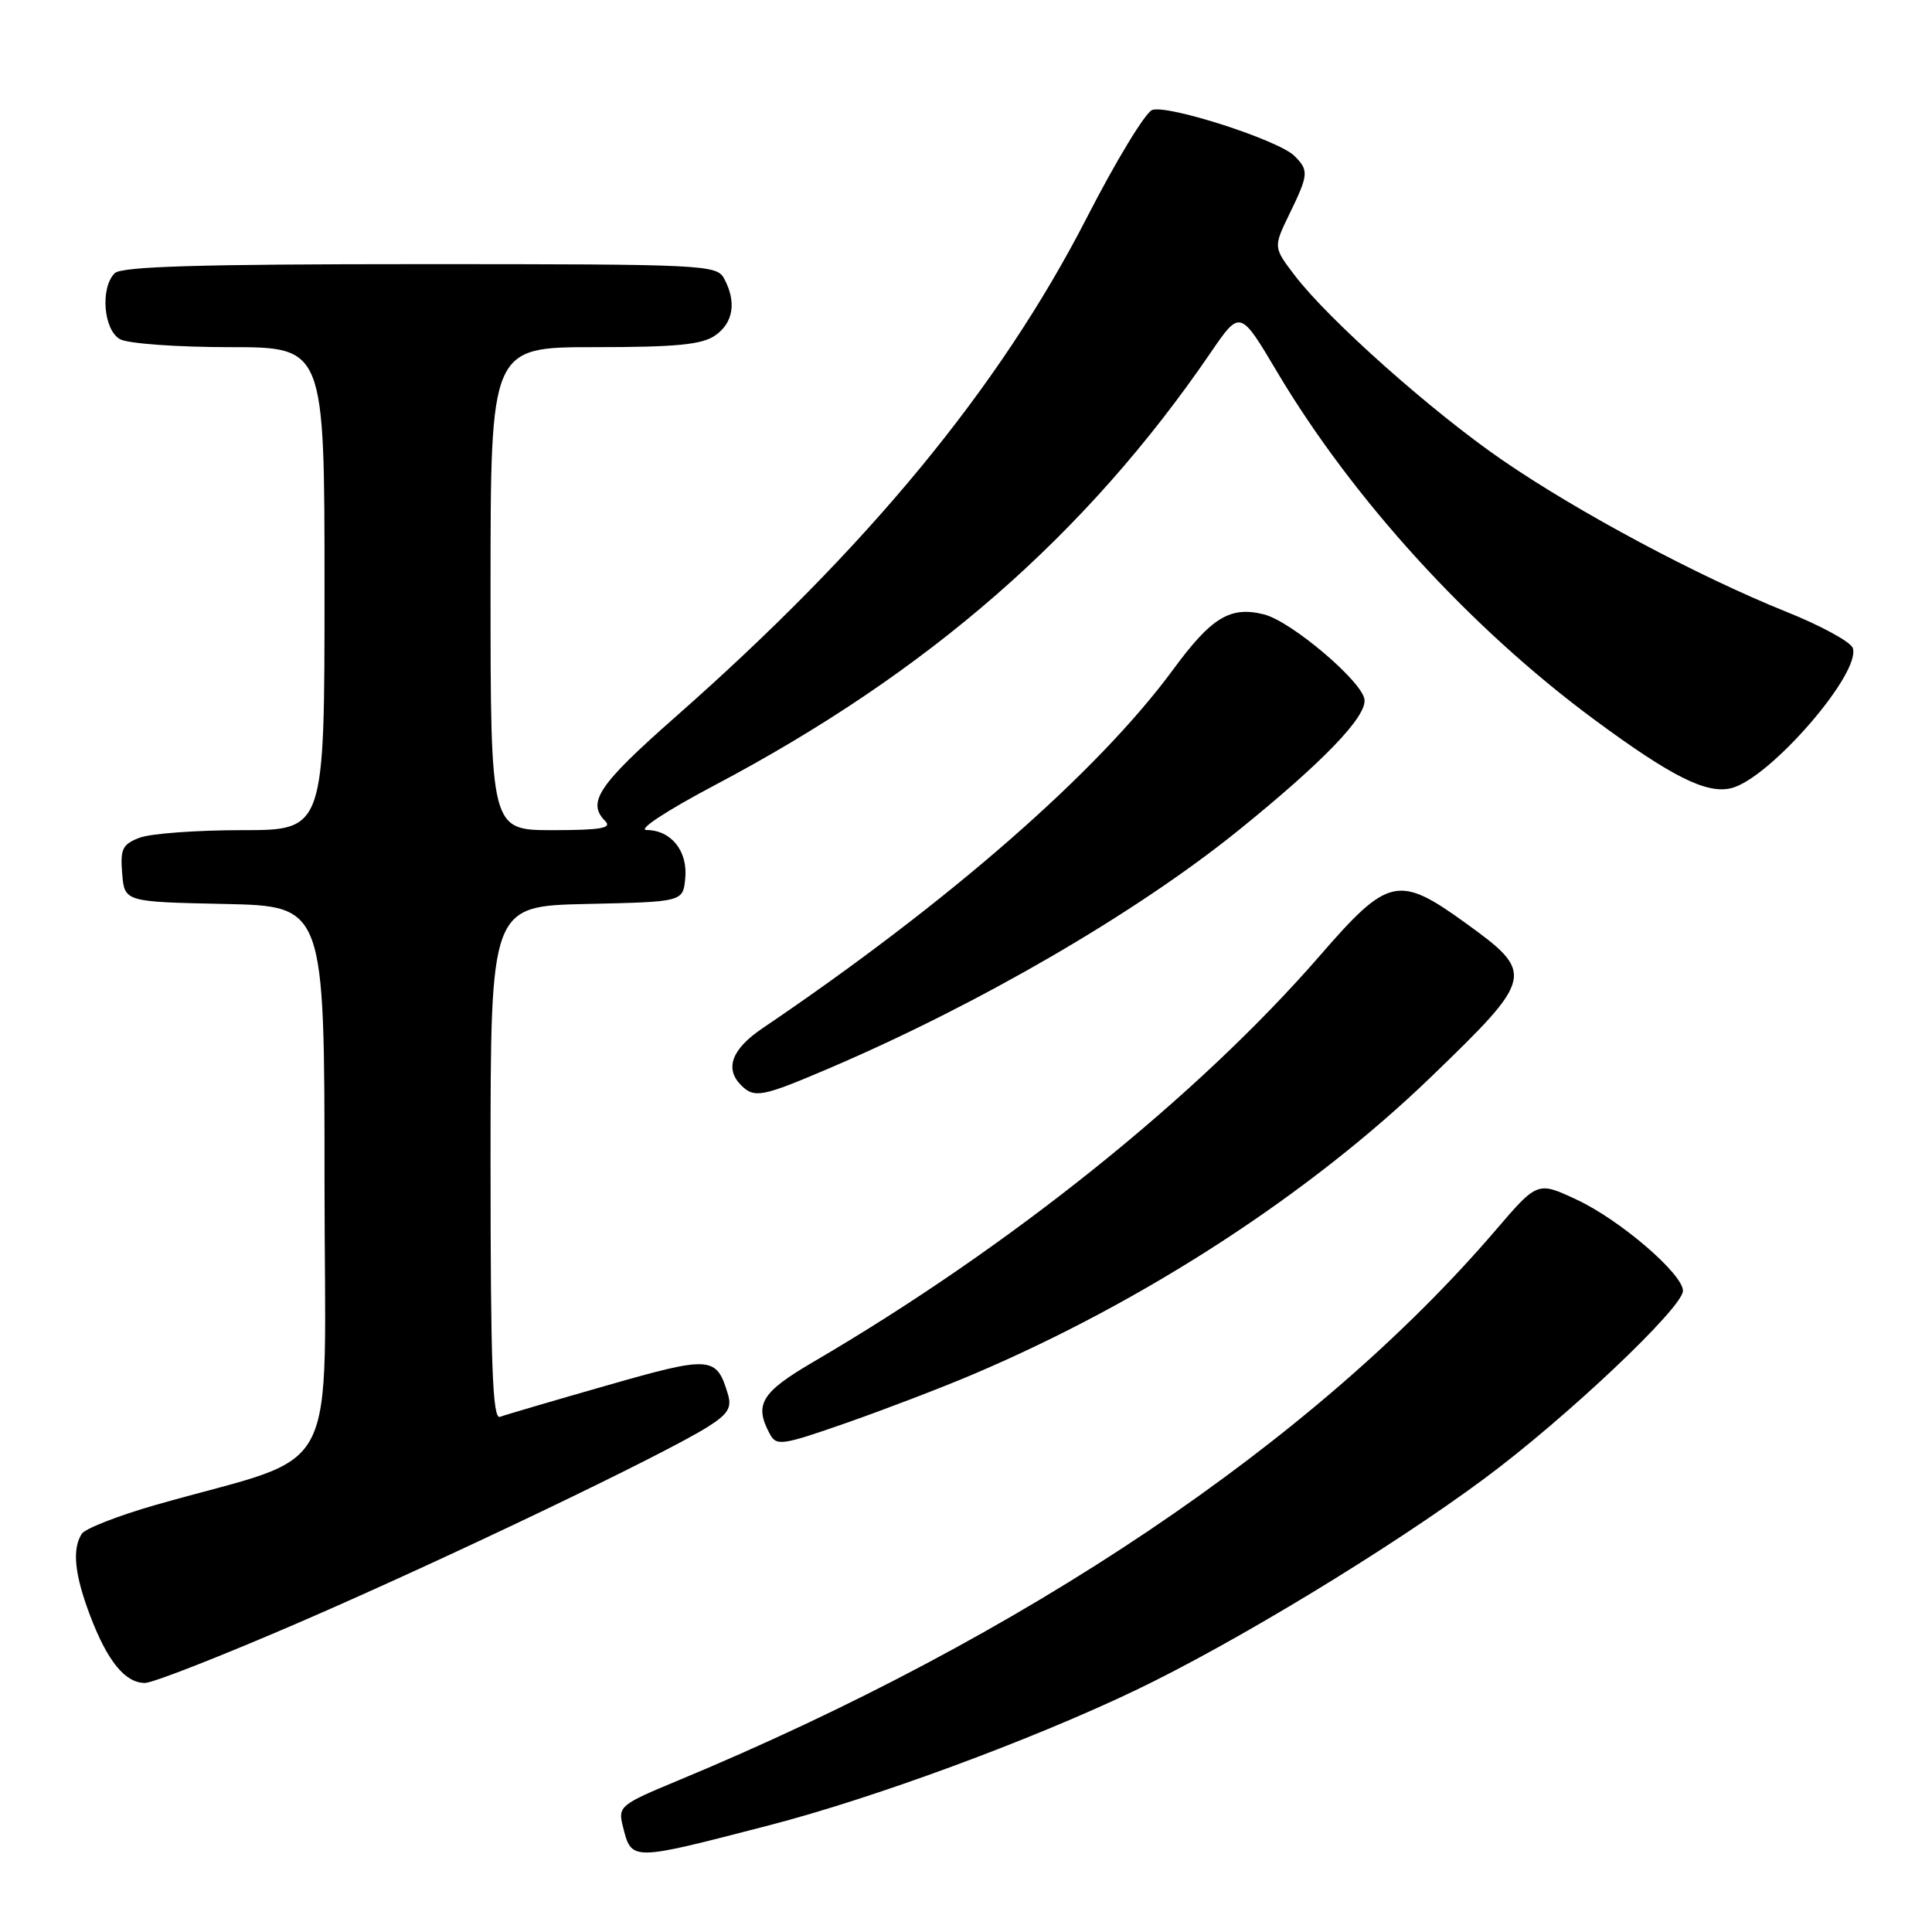 <?xml version="1.0" encoding="UTF-8" standalone="no"?>
<!DOCTYPE svg PUBLIC "-//W3C//DTD SVG 1.1//EN" "http://www.w3.org/Graphics/SVG/1.1/DTD/svg11.dtd" >
<svg xmlns="http://www.w3.org/2000/svg" xmlns:xlink="http://www.w3.org/1999/xlink" version="1.1" viewBox="0 0 256 256">
 <g >
 <path fill="currentColor"
d=" M 102.00 241.84 C 115.83 238.25 136.56 230.61 150.38 224.01 C 163.46 217.76 184.10 205.24 196.62 195.97 C 207.46 187.95 223.00 173.26 223.00 171.04 C 223.00 168.81 214.67 161.65 208.96 158.98 C 203.73 156.53 203.73 156.53 198.17 163.02 C 174.16 191.02 135.65 216.92 89.67 236.00 C 82.25 239.08 81.88 239.38 82.50 241.87 C 83.71 246.67 83.34 246.67 102.00 241.84 Z  M 39.81 214.91 C 59.12 206.55 88.00 192.72 93.81 189.05 C 96.47 187.37 96.99 186.52 96.45 184.73 C 94.94 179.68 94.20 179.63 80.41 183.58 C 73.31 185.61 66.94 187.48 66.25 187.74 C 65.27 188.11 65.00 180.98 65.00 154.14 C 65.00 120.06 65.00 120.06 77.75 119.78 C 90.50 119.50 90.50 119.50 90.80 116.38 C 91.15 112.77 88.94 110.01 85.68 109.98 C 84.43 109.97 88.30 107.43 94.69 104.05 C 123.03 89.08 143.92 70.86 160.41 46.74 C 164.32 41.02 164.32 41.02 169.21 49.26 C 179.25 66.14 194.75 83.14 211.17 95.29 C 221.49 102.92 226.14 105.25 229.42 104.43 C 234.55 103.14 246.73 89.06 245.49 85.84 C 245.18 85.03 241.23 82.88 236.71 81.07 C 225.08 76.40 209.12 67.88 199.09 60.98 C 189.73 54.55 176.04 42.37 171.55 36.48 C 168.72 32.76 168.72 32.76 170.86 28.35 C 173.40 23.12 173.45 22.59 171.52 20.66 C 169.43 18.57 154.66 13.81 152.66 14.58 C 151.75 14.93 147.85 21.35 144.00 28.86 C 132.45 51.36 114.98 72.56 89.55 94.95 C 79.29 103.99 77.72 106.32 80.20 108.80 C 81.13 109.73 79.58 110.00 73.20 110.00 C 65.00 110.00 65.00 110.00 65.00 78.00 C 65.00 46.00 65.00 46.00 78.78 46.00 C 89.63 46.00 93.03 45.67 94.78 44.44 C 97.18 42.76 97.61 40.01 95.96 36.93 C 94.97 35.07 93.46 35.00 55.66 35.00 C 26.46 35.00 16.09 35.31 15.20 36.20 C 13.25 38.15 13.72 43.78 15.93 44.96 C 17.00 45.53 23.52 46.00 30.43 46.00 C 43.00 46.00 43.00 46.00 43.00 78.00 C 43.00 110.00 43.00 110.00 32.07 110.00 C 26.05 110.00 19.95 110.45 18.50 111.00 C 16.22 111.87 15.92 112.49 16.19 115.75 C 16.50 119.50 16.50 119.50 29.75 119.78 C 43.00 120.06 43.00 120.06 43.00 156.49 C 43.00 197.43 45.72 192.23 20.56 199.43 C 15.65 200.84 11.27 202.55 10.83 203.24 C 9.53 205.29 9.88 208.65 11.95 214.10 C 14.24 220.13 16.58 223.00 19.21 223.00 C 20.26 223.00 29.53 219.36 39.81 214.91 Z  M 129.00 182.08 C 151.64 172.45 173.56 158.21 189.68 142.64 C 203.34 129.45 203.44 128.98 194.12 122.25 C 185.32 115.90 183.93 116.21 174.96 126.55 C 158.70 145.28 133.79 165.26 107.75 180.47 C 100.89 184.48 99.91 186.09 101.97 189.94 C 102.88 191.65 103.47 191.57 112.22 188.52 C 117.32 186.73 124.88 183.84 129.00 182.08 Z  M 109.95 141.52 C 129.81 133.02 150.50 120.99 164.00 110.11 C 175.30 100.99 181.13 94.94 180.80 92.67 C 180.45 90.24 171.06 82.30 167.48 81.41 C 163.03 80.29 160.54 81.79 155.49 88.66 C 145.51 102.26 125.72 119.55 101.05 136.24 C 96.96 139.00 95.99 141.59 98.20 143.80 C 99.96 145.56 101.00 145.35 109.95 141.52 Z "/>
</g>
</svg>